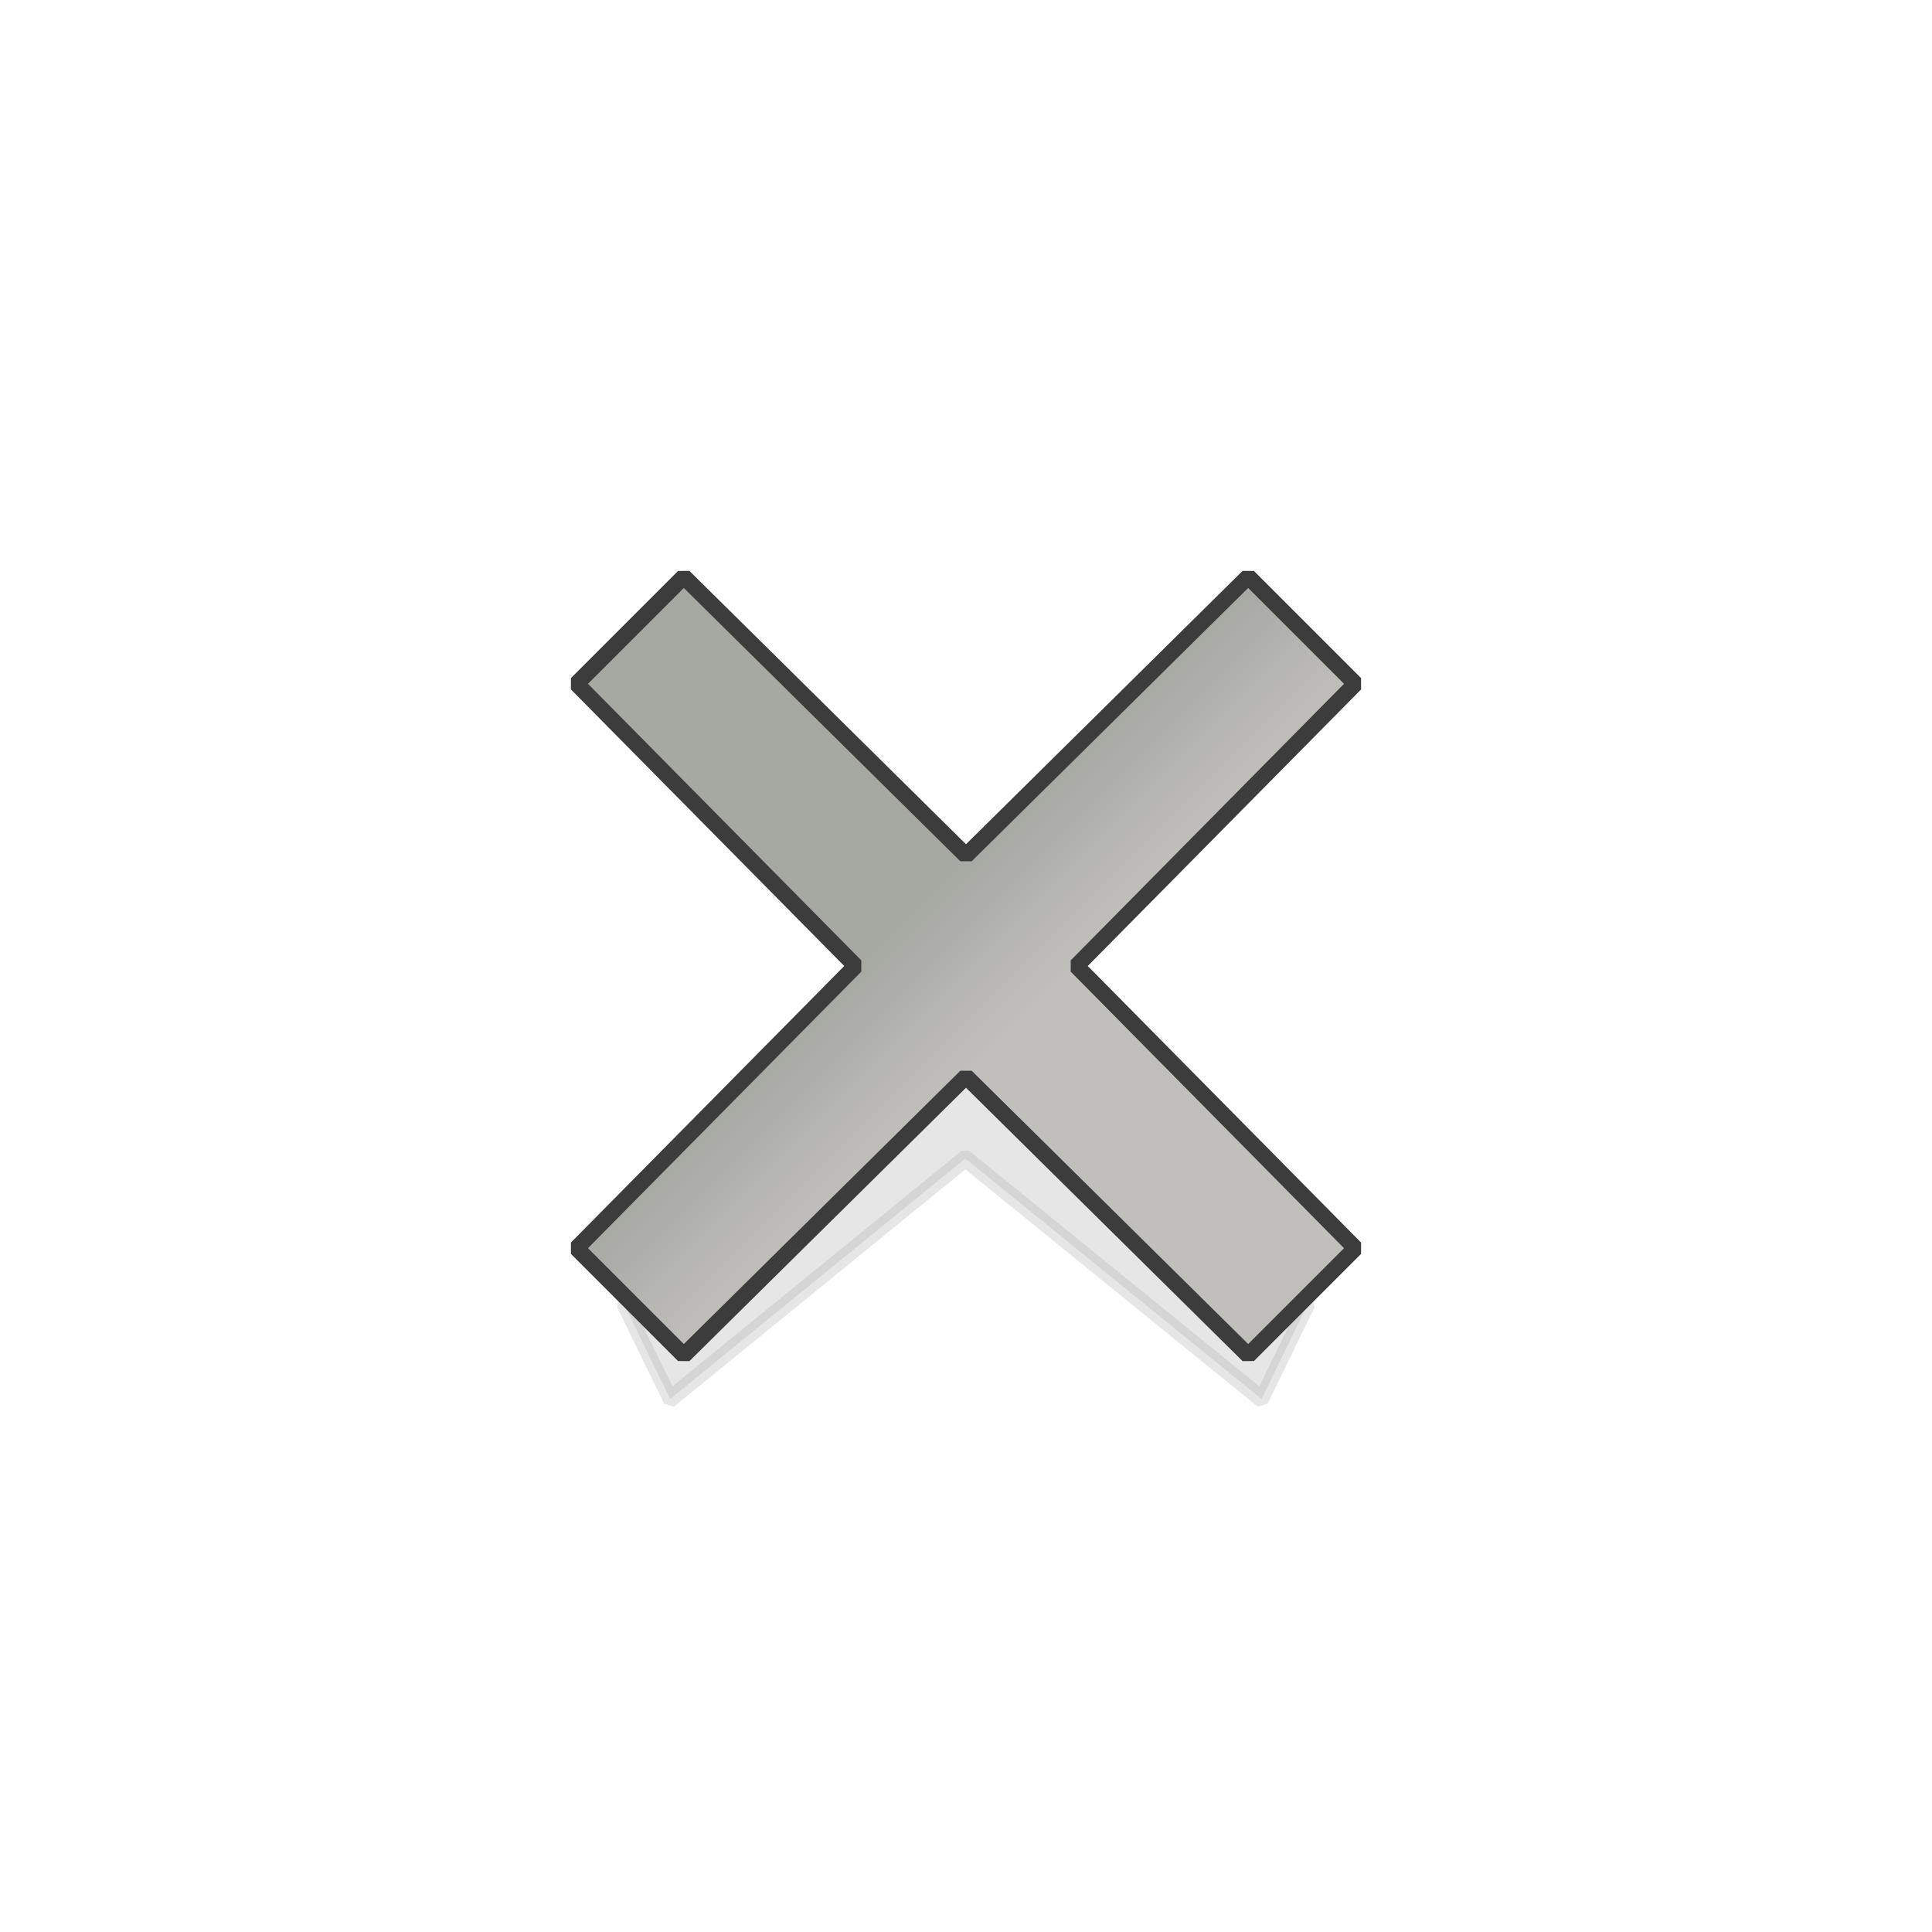 <?xml version="1.0" encoding="UTF-8" standalone="no"?>
<!-- Created with Inkscape (http://www.inkscape.org/) -->
<svg xmlns:rdf="http://www.w3.org/1999/02/22-rdf-syntax-ns#" xmlns="http://www.w3.org/2000/svg" xmlns:osb="http://www.openswatchbook.org/uri/2009/osb" height="48" width="48" version="1.1" xmlns:cc="http://creativecommons.org/ns#" xmlns:xlink="http://www.w3.org/1999/xlink" xmlns:dc="http://purl.org/dc/elements/1.1/">
<defs>
<filter id="filter4230" height="1.404" width="1.171" y="-0.202" x="-0.085">
<feGaussianBlur stdDeviation="0.746"/>
</filter>
<linearGradient id="linearGradient5743" y2="1028.362" gradientUnits="userSpaceOnUse" x2="12" gradientTransform="matrix(0.229,0.229,-0.35,0.35,382.797,666.811)" y1="1028.362" x1="-1.4901161E-8">
<stop stop-color="#a6a8a2" offset="0"/>
<stop stop-color="#c1bfbc" offset="1"/>
</linearGradient>
</defs>
<g stroke-linejoin="bevel" stroke-linecap="butt" stroke-miterlimit="4" fill-rule="nonzero" stroke-dasharray="none" transform="translate(0,-1004.362)" stroke-dashoffset="0">
<path opacity="0.313" d="m23.761,1031.005-0.031,0.031-10.438,6.562,1.438,2.281,9.031-5.688,9.062,5.688,1.438-2.281-10.438-6.562-0.062-0.031z" transform="matrix(0.812,0,0,1.05,4.69,-52.755)" filter="url(#filter4230)" stroke="#000" stroke-width="0.433" fill="#000"/>
<path d="m16.988,1018.688-2.662,2.662,6.93,7.012-6.93,7.012,2.662,2.662,7.012-6.93,7.012,6.93,2.662-2.662-6.93-7.012,6.93-7.012-2.662-2.662l-7.012,6.93z" stroke="#3c3c3c" stroke-width="0.4" fill="url(#linearGradient5743)"/>
</g>
</svg>
